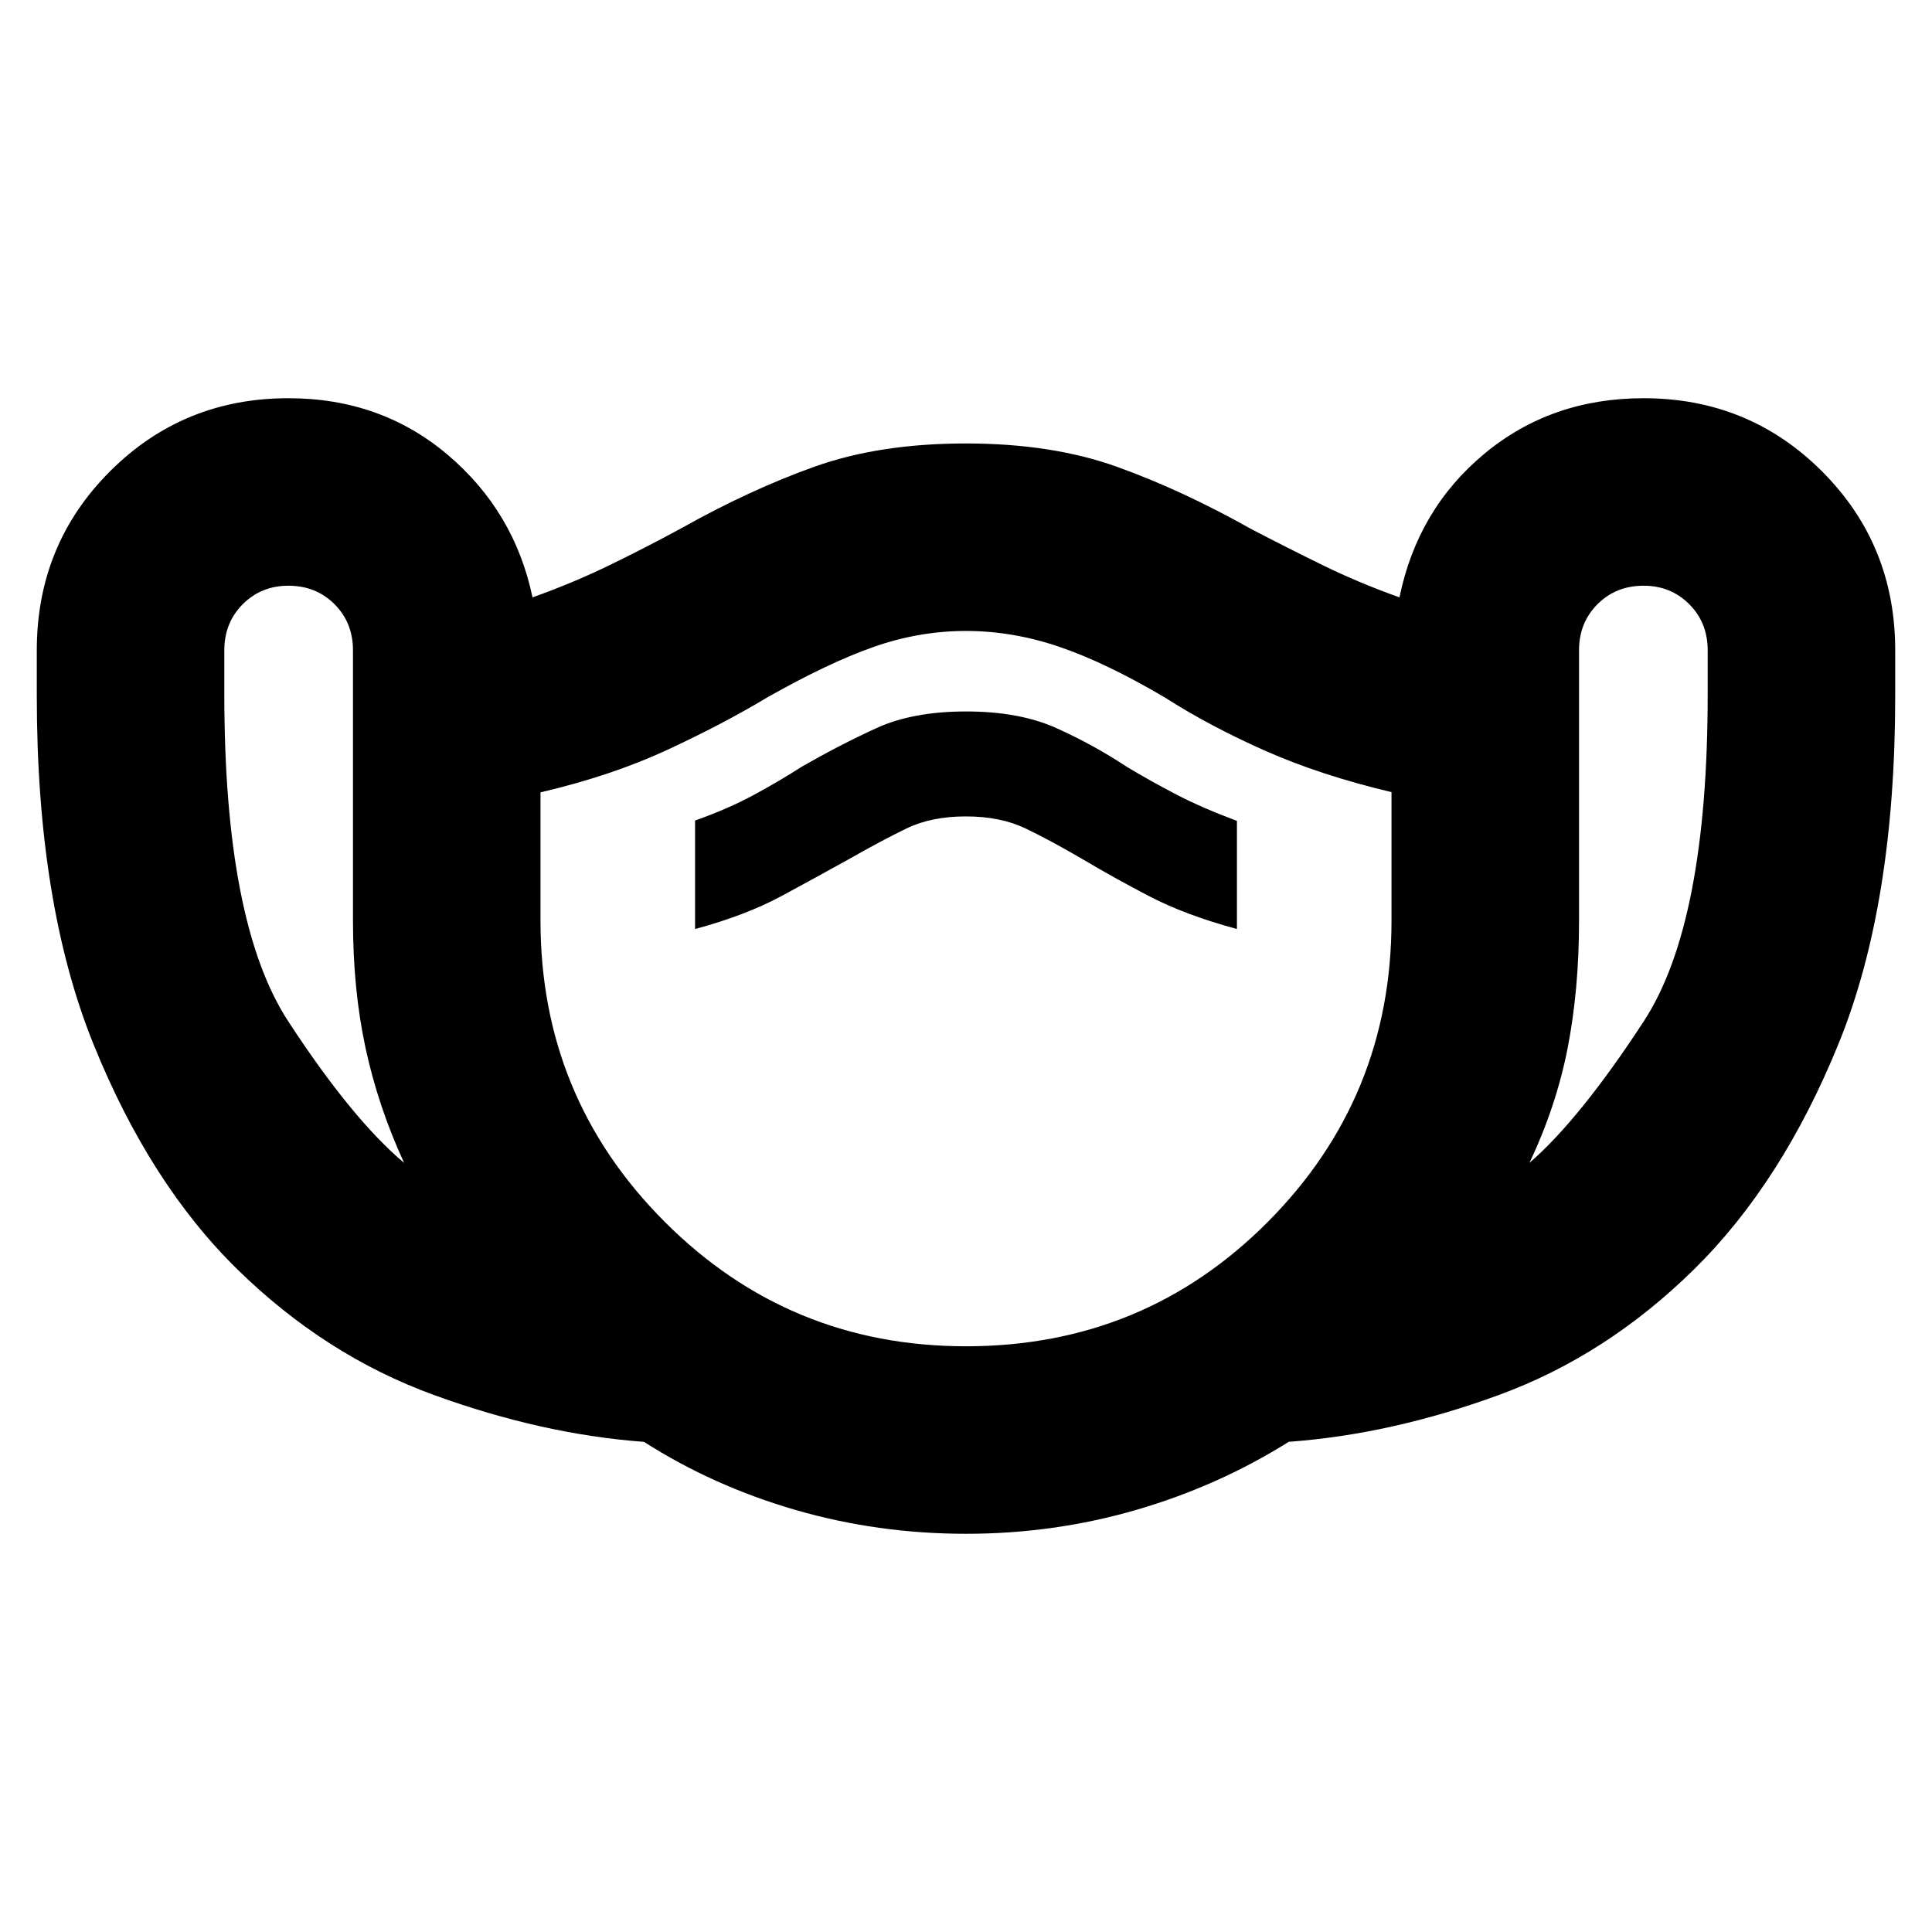 <svg xmlns="http://www.w3.org/2000/svg" height="24" viewBox="0 -960 960 960" width="24"><path d="M480-197.87q-43.76 0-84.61-11.81-40.84-11.82-75.4-33.87-50.73-3.75-104.54-23.35-53.82-19.6-97.46-62.32-43.63-42.73-71.67-112.25Q18.28-511 18.28-614.27v-22.6q0-52.55 36.36-88.91 36.35-36.35 88.66-36.35 45.96 0 79.16 28.12 33.19 28.12 42.15 70.84 20.24-7.24 38.22-15.98 17.97-8.74 35.45-18.22 34.29-19.28 66.57-30.78 32.29-11.5 75.15-11.5 42.72 0 75.08 11.62 32.35 11.62 66.64 30.9 17.71 9.24 35.57 17.98t38.1 15.98q8.96-43.72 42.15-71.34 33.2-27.62 79.16-27.62 52.31 0 88.66 36.35 36.36 36.36 36.36 88.91v22.67q0 103.59-28.1 172.69t-71.67 112.05q-43.58 42.96-97.02 62.56-53.43 19.6-104.57 23.33-35.01 21.98-75.82 33.84-40.81 11.86-84.54 11.86Zm-279.2-184.3q-12.84-27.85-19.13-56.94-6.28-29.09-6.28-63.37v-134.39q0-13.73-9.18-22.91-9.17-9.18-22.91-9.18-13.49 0-22.67 9.18-9.17 9.18-9.17 22.91v21.78q0 113.92 31.75 162.56t57.59 70.36ZM480-291.04q88.48 0 149.96-61.79 61.47-61.78 61.47-149.65v-63.91q-35.23-8.37-62.74-20.55-27.51-12.18-49.97-26.54-29.24-17.24-52.36-25.12-23.12-7.88-46.36-7.88t-45.74 7.88q-22.5 7.88-52.98 25.12-22 13.24-49.74 26.1-27.74 12.86-62.97 21.1v63.8q0 87.87 61.78 149.65 61.78 61.79 149.65 61.79ZM345.37-498.37q25.16-6.78 43.18-16.51t33.25-18.21q16.24-9.24 28.6-15.24 12.36-6 29.6-6 17.24 0 29.88 6.12 12.64 6.11 28.22 15.23 15.33 9.13 33.07 18.37 17.74 9.24 43.46 16.24v-53.74q-17.24-6.41-29.98-13.03-12.74-6.62-24.38-13.61-17.07-11.25-35.43-19.49-18.36-8.24-44.84-8.24-26.48 0-44.66 8.34-18.18 8.34-37.01 19.14-11.24 7.24-23.89 14.06-12.65 6.83-29.07 12.66v53.91Zm414.59 116.2q25.08-21.72 56.83-70.36t31.75-162.56v-21.78q0-13.73-9.17-22.91-9.18-9.18-22.67-9.18-13.74 0-22.91 9.18-9.18 9.18-9.18 22.91v134.39q0 34.28-5.66 63.25-5.67 28.97-18.99 57.06ZM480-469Z"/></svg>